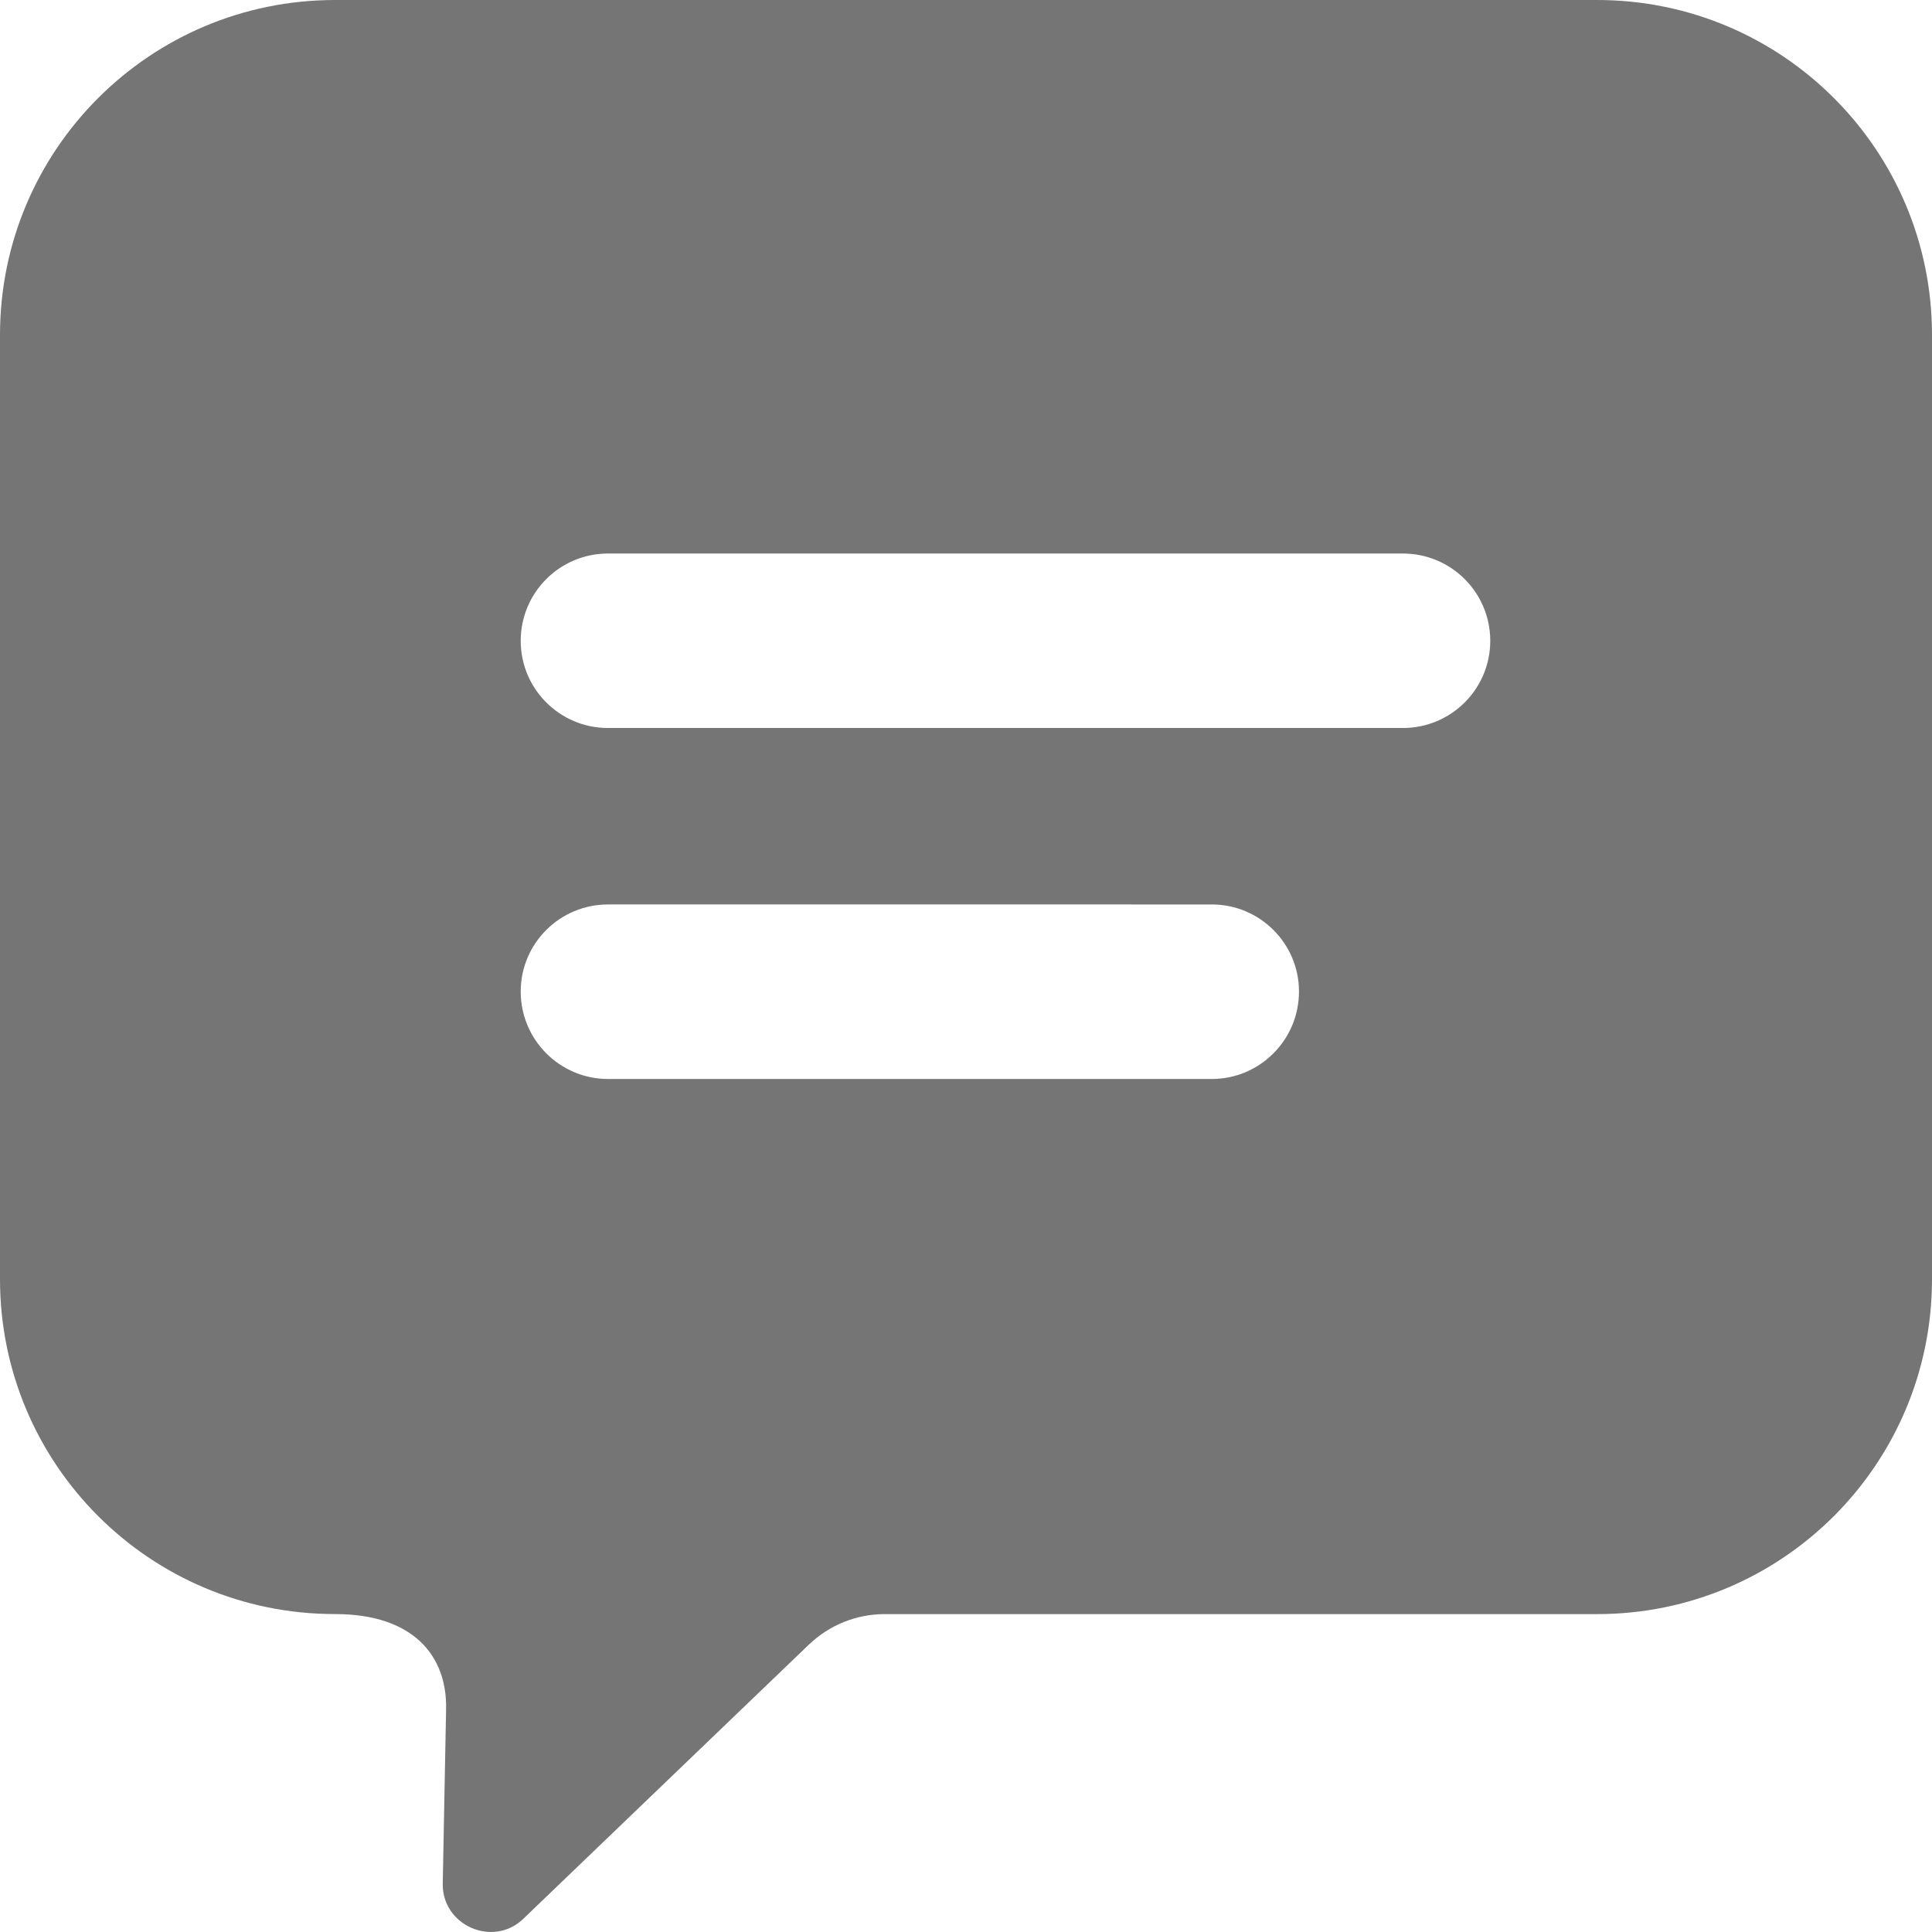 <?xml version="1.0" encoding="utf-8"?>
<!-- Generator: Adobe Illustrator 16.0.0, SVG Export Plug-In . SVG Version: 6.00 Build 0)  -->
<!DOCTYPE svg PUBLIC "-//W3C//DTD SVG 1.1//EN" "http://www.w3.org/Graphics/SVG/1.1/DTD/svg11.dtd">
<svg version="1.1" id="Layer_1" xmlns="http://www.w3.org/2000/svg" xmlns:xlink="http://www.w3.org/1999/xlink" x="0px" y="0px"
	 width="48px" height="48px" viewBox="0 0 48 48" enable-background="new 0 0 48 48" xml:space="preserve">
<g>
	<path fill="#757575" d="M39.68,0C44.278,0,48,3.725,48,8.322v23.459c0,4.597-3.722,8.321-8.32,8.321H21.981
		c-0.706,0-1.375,0.271-1.888,0.761l-7.104,6.821c-0.755,0.706-2.01,0.147-1.989-0.889l0.083-4.34
		c0.025-1.289-0.784-2.354-2.76-2.354C3.725,40.103,0,36.378,0,31.781V8.322C0,3.725,3.725,0,8.324,0H39.68z M34.854,18.087
		c1.199,0,2.171-0.968,2.171-2.166c0-1.2-0.972-2.169-2.171-2.169H15.106c-1.198,0-2.169,0.97-2.169,2.169
		c0,1.197,0.972,2.166,2.169,2.166H34.854z M30.107,26.807c1.194,0,2.166-0.973,2.166-2.172c0-1.195-0.972-2.164-2.166-2.164H15.106
		c-1.198,0-2.169,0.968-2.169,2.164c0,1.199,0.972,2.172,2.169,2.172H30.107z"/>
</g>
</svg>

